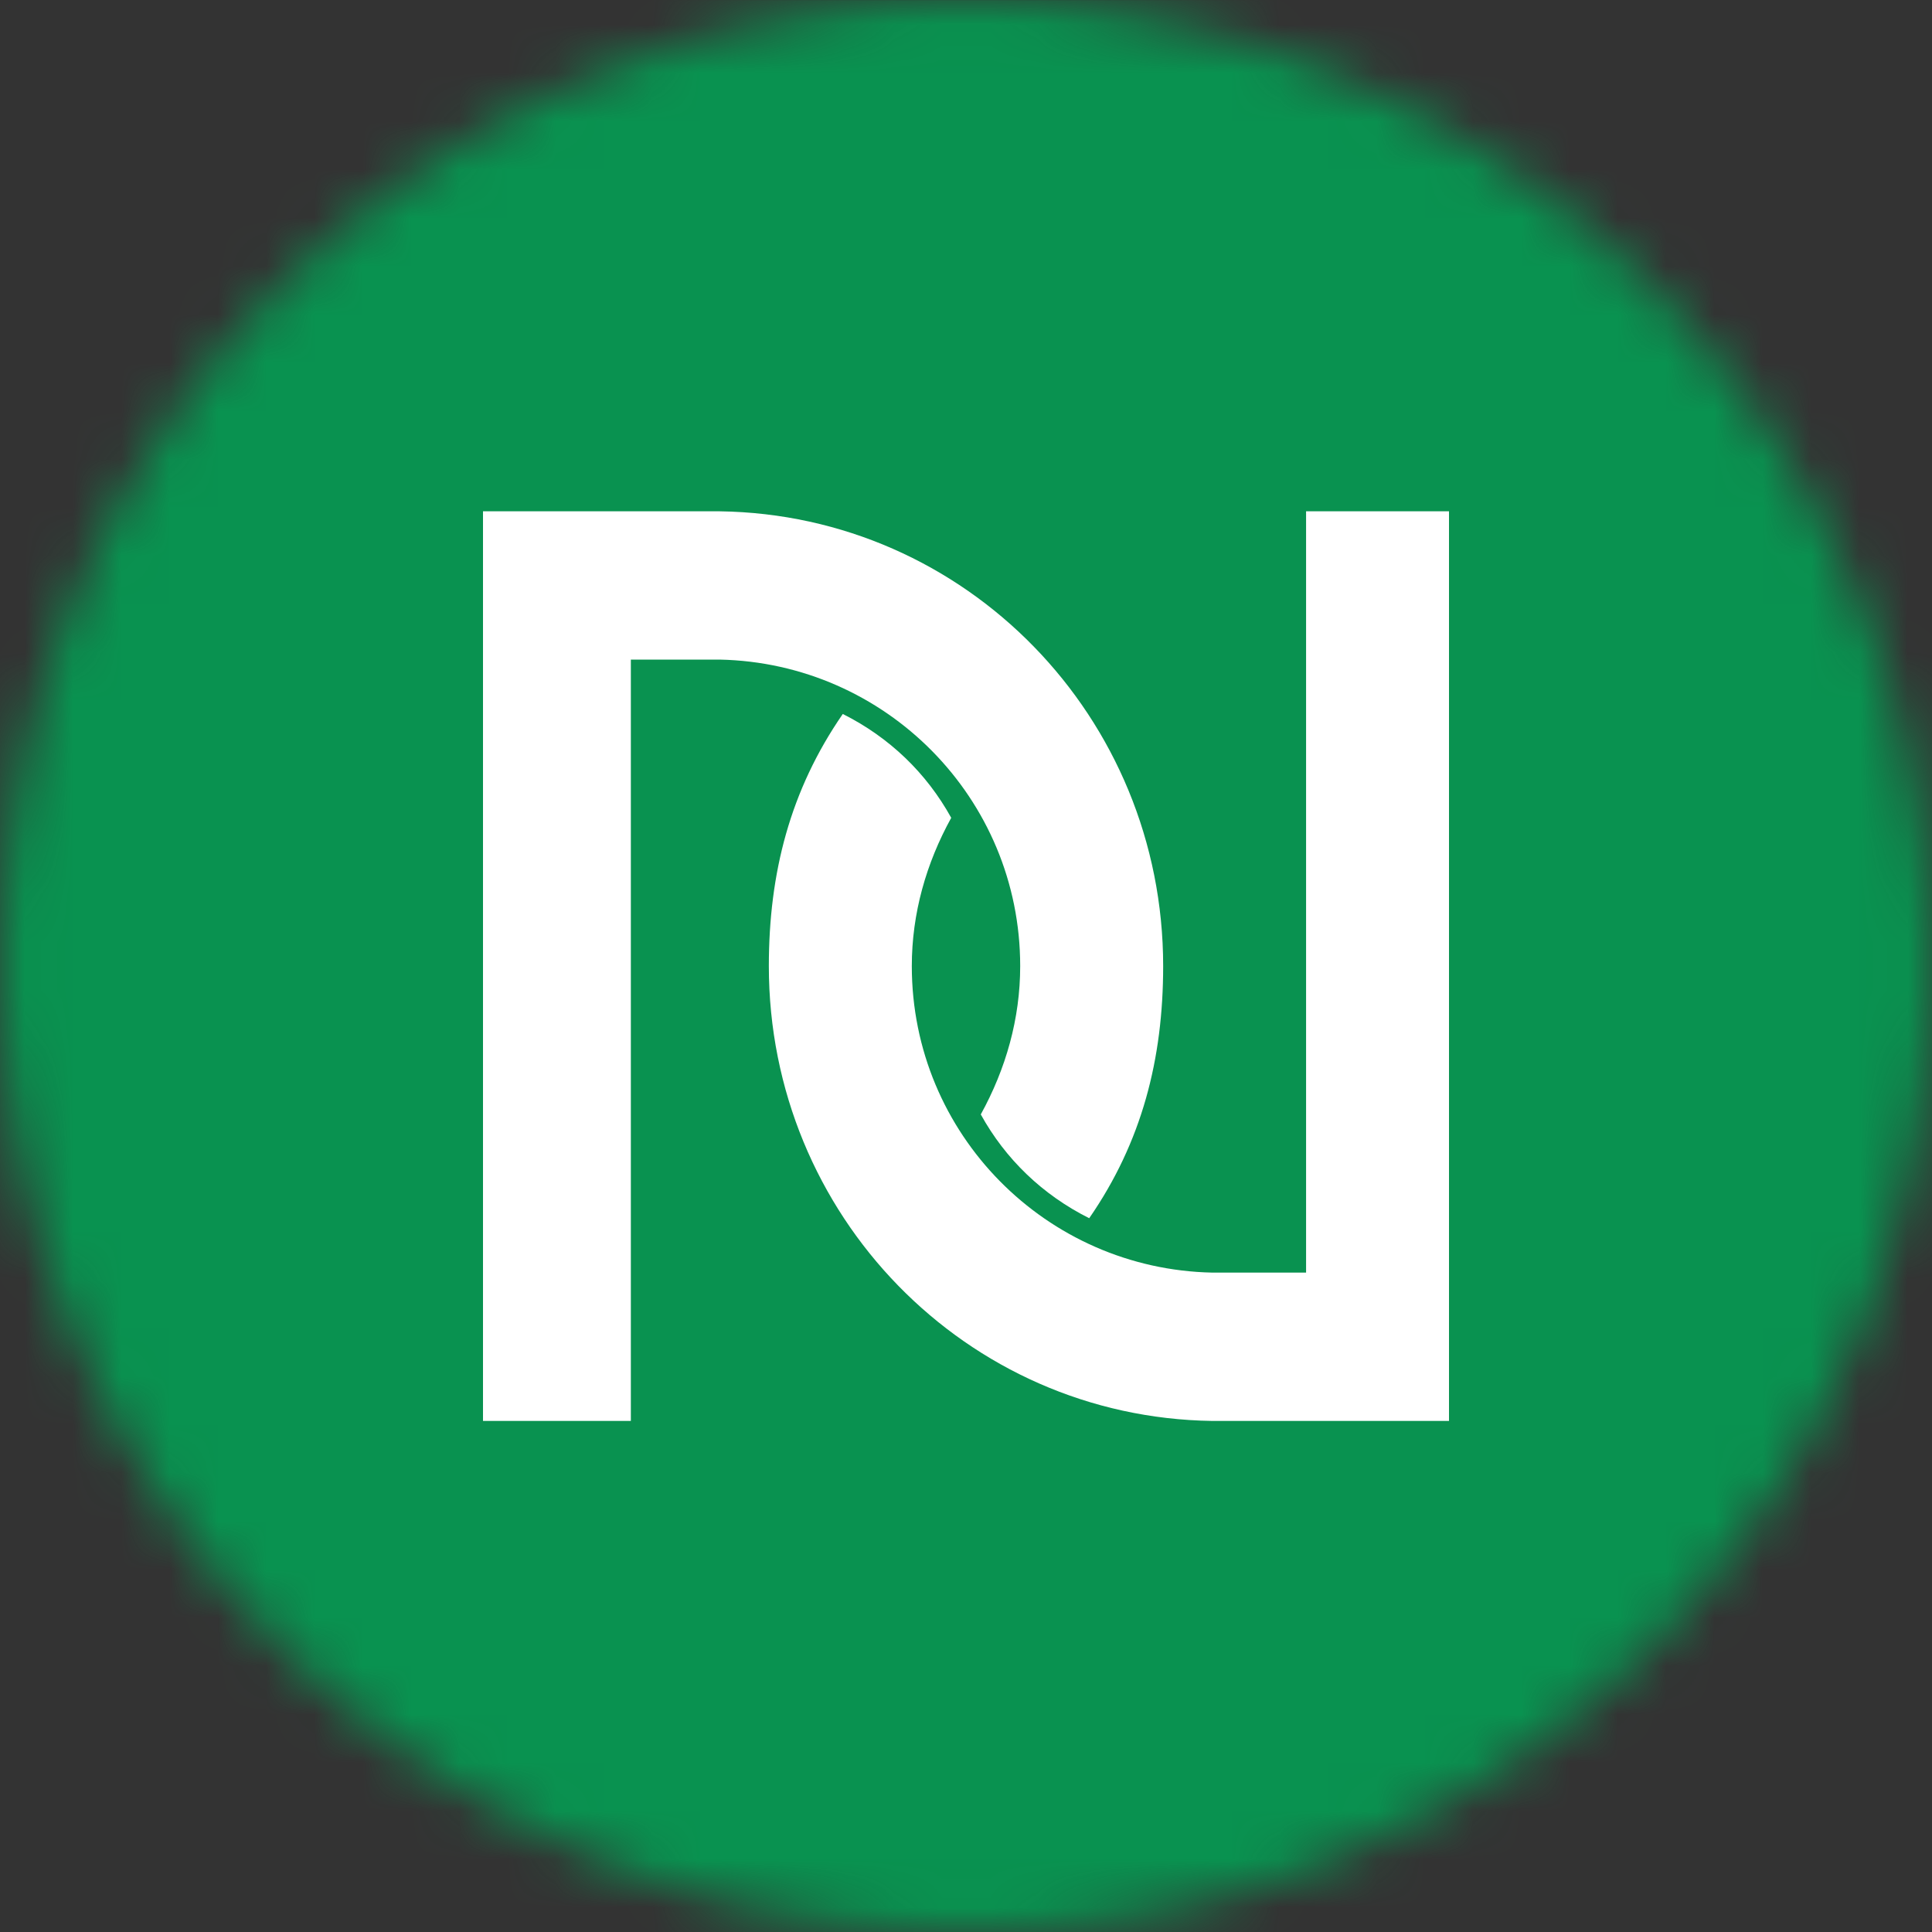 <svg width="40" height="40" viewBox="0 0 40 40" fill="none" xmlns="http://www.w3.org/2000/svg">
<rect x="0" y="0" width="40" height="40" fill="#333333" stroke="none"/>
<g id="img-logo-n-green" clip-path="url(#clip0_11219_4962)">
<g id="Clip path group">
<mask id="mask0_11219_4962" style="mask-type:luminance" maskUnits="userSpaceOnUse" x="0" y="0" width="40" height="41">
<g id="clip0_798_5366">
<path id="Vector" d="M40 20.002C40 8.956 31.046 0.002 20 0.002C8.954 0.002 0 8.956 0 20.002C0 31.048 8.954 40.002 20 40.002C31.046 40.002 40 31.048 40 20.002Z" fill="white"/>
</g>
</mask>
<g mask="url(#mask0_11219_4962)">
<g id="Group">
<path id="Vector_2" d="M40 0.002H0V40.002H40V0.002Z" fill="#099250"/>
<path id="Vector_3" d="M27.041 26.348H25.102C21.665 26.279 18.878 23.483 18.878 20.002C18.878 18.913 19.174 17.876 19.694 16.932C19.182 16.005 18.416 15.267 17.449 14.782C16.359 16.36 15.918 18.075 15.918 20.002C15.918 25.159 20 29.349 25.102 29.419H30V10.586H27.041V26.348Z" fill="white"/>
<path id="Vector_4" d="M13.061 13.656H14.898C18.335 13.726 21.122 16.522 21.122 20.002C21.122 21.091 20.826 22.129 20.306 23.073C20.818 24 21.585 24.738 22.551 25.222C23.641 23.645 24.082 21.929 24.082 20.002C24.082 14.845 20 10.656 14.898 10.586H10V29.419H13.061V13.656Z" fill="white"/>
</g>
</g>
</g>
</g>
<defs>
<clipPath id="clip0_11219_4962">
<rect width="40" height="40" fill="white"/>
</clipPath>
</defs>
</svg>
